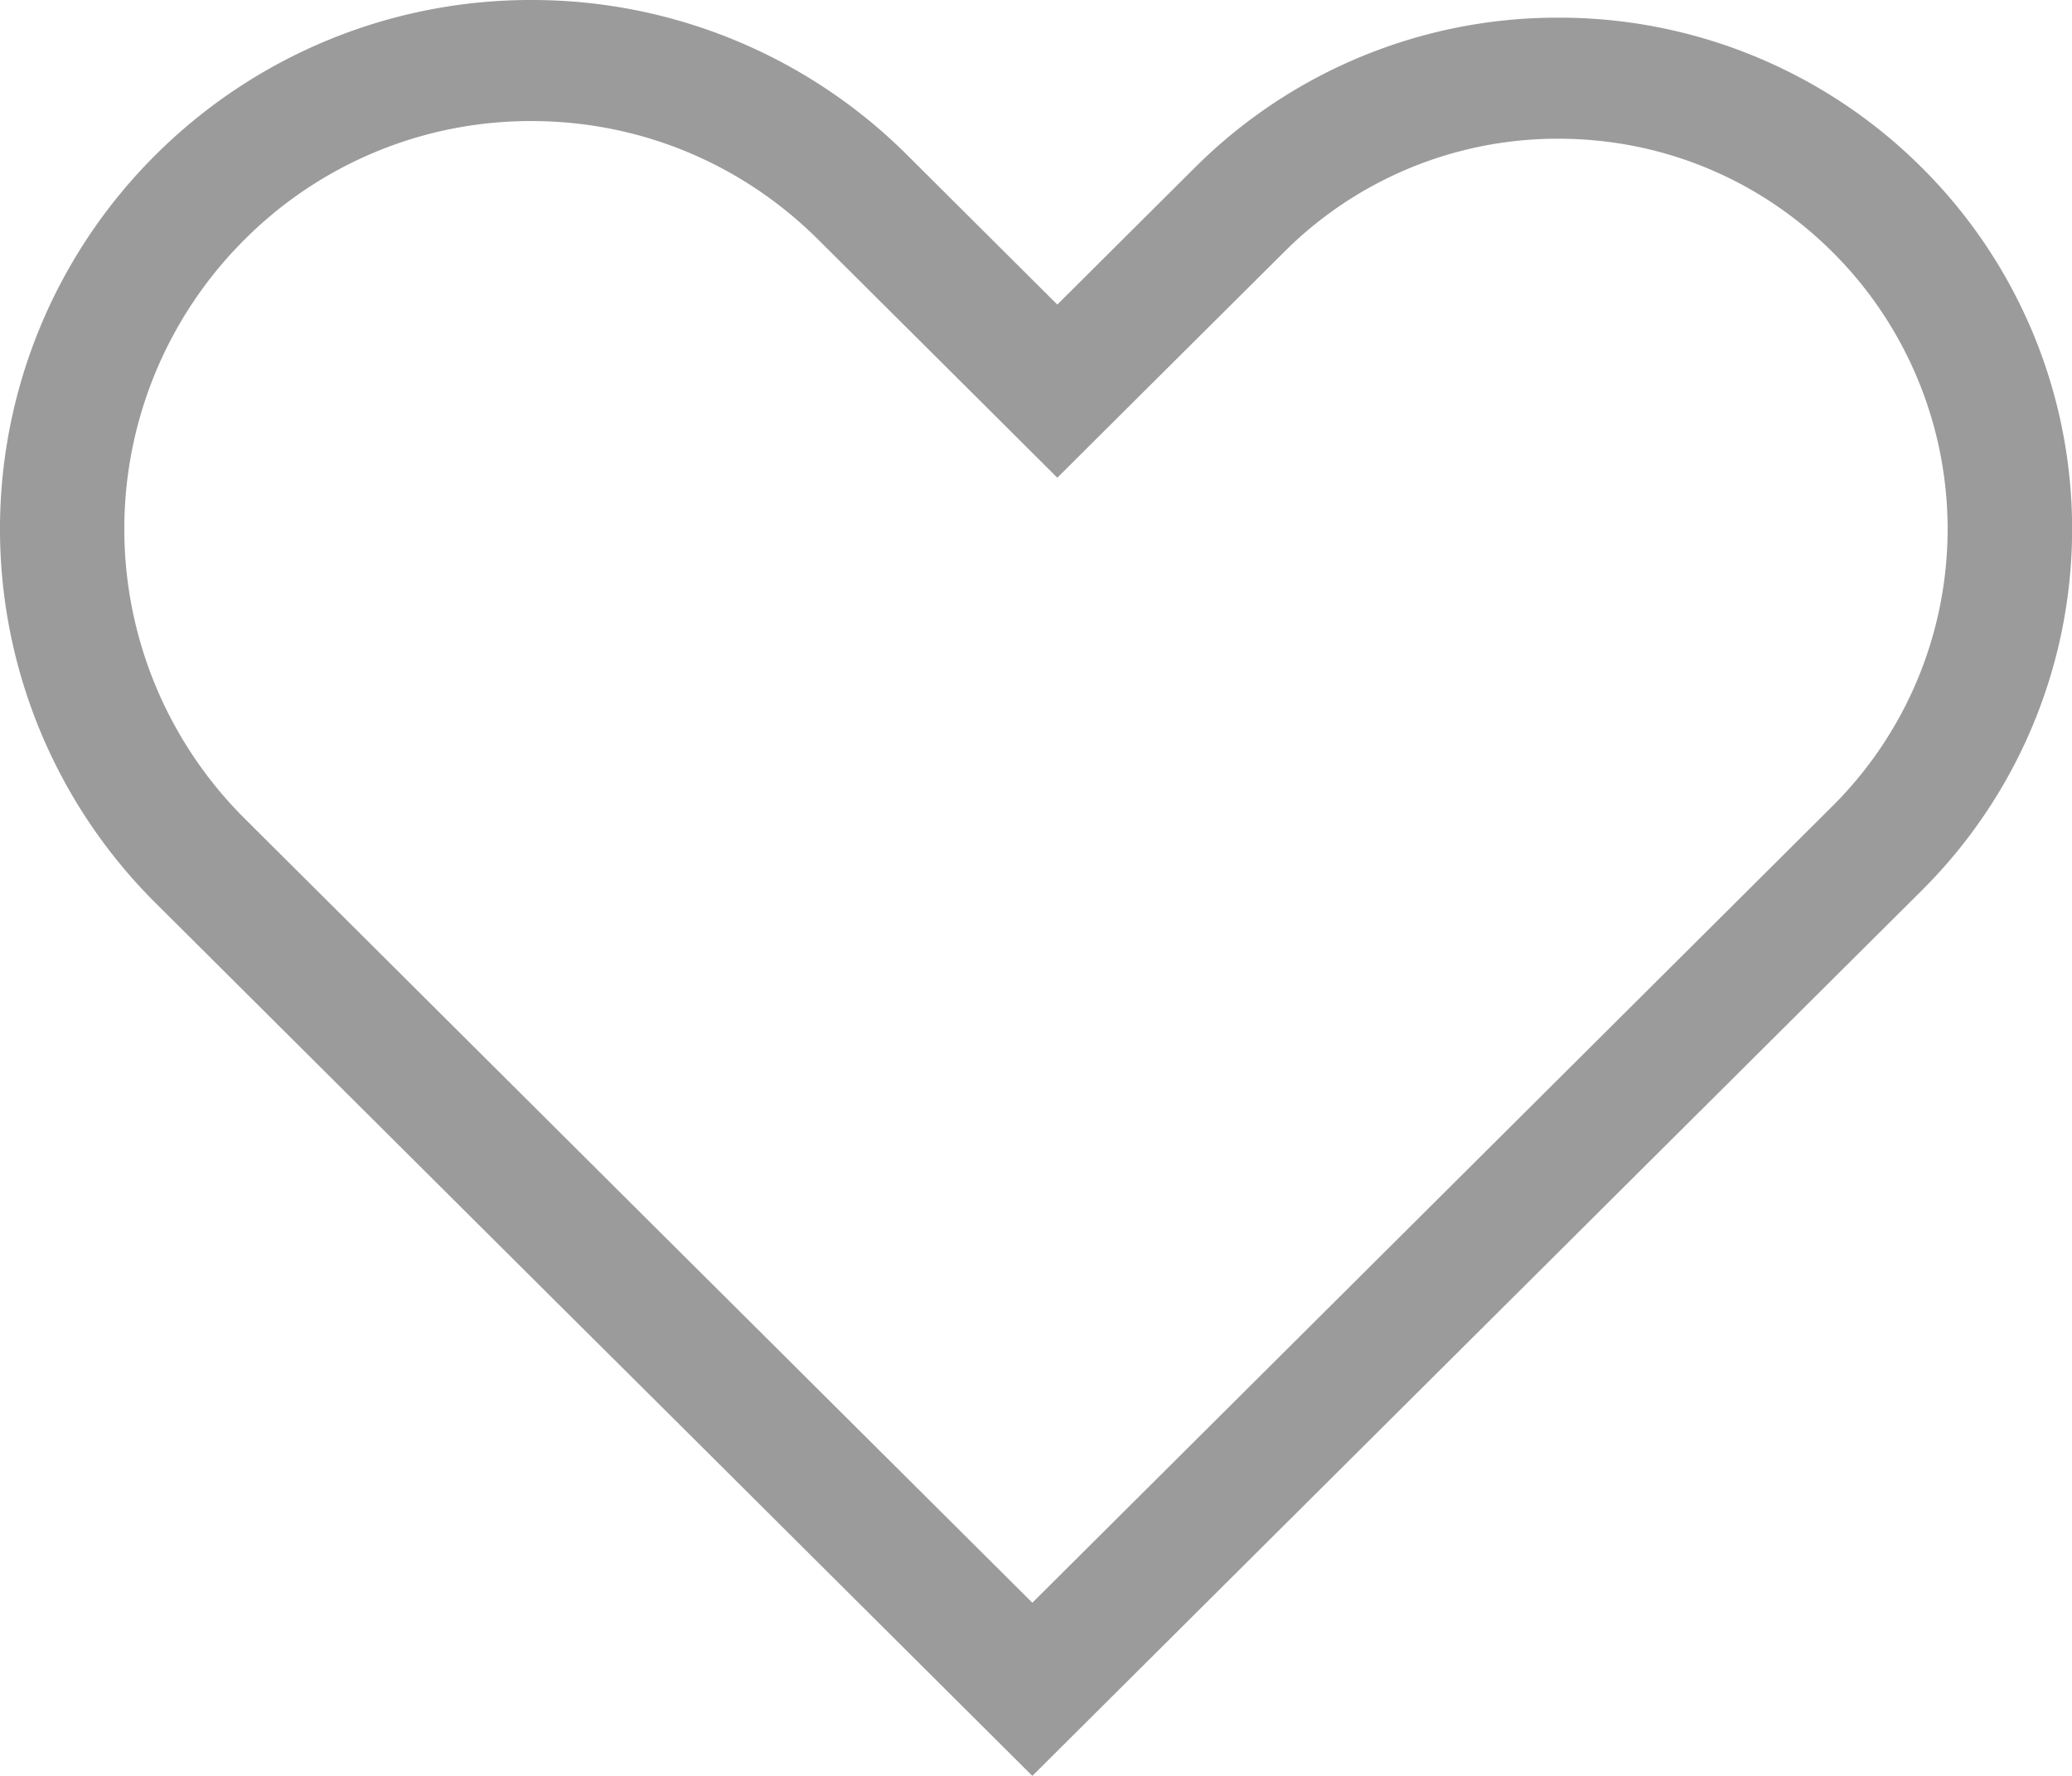 <svg xmlns="http://www.w3.org/2000/svg" width="21" height="18" viewBox="0 0 21 18">
    <path fill="#9B9B9B" fill-rule="nonzero" d="M5.385 0a5.382 5.382 0 0 0-3.808 1.57 5.346 5.346 0 0 0 0 7.583l4.062 4.045 1.016 1.01L10.463 18l3.681-3.665 1.142-1.137 4.19-4.171a5.166 5.166 0 0 0 0-7.33A5.2 5.2 0 0 0 15.793.179a5.2 5.2 0 0 0-3.681 1.518l-1.396 1.39L9.193 1.57A5.381 5.381 0 0 0 5.385 0m0 1.227c1.097 0 2.13.427 2.908 1.202l1.523 1.516.9.897.901-.897 1.397-1.39a3.917 3.917 0 0 1 2.78-1.149c1.049 0 2.036.408 2.78 1.15a3.962 3.962 0 0 1 0 5.613l-4.188 4.17-1.143 1.138-2.78 2.768-2.908-2.895-1.015-1.01-4.062-4.045a4.14 4.14 0 0 1 0-5.866 4.095 4.095 0 0 1 2.907-1.202"/>
</svg>
